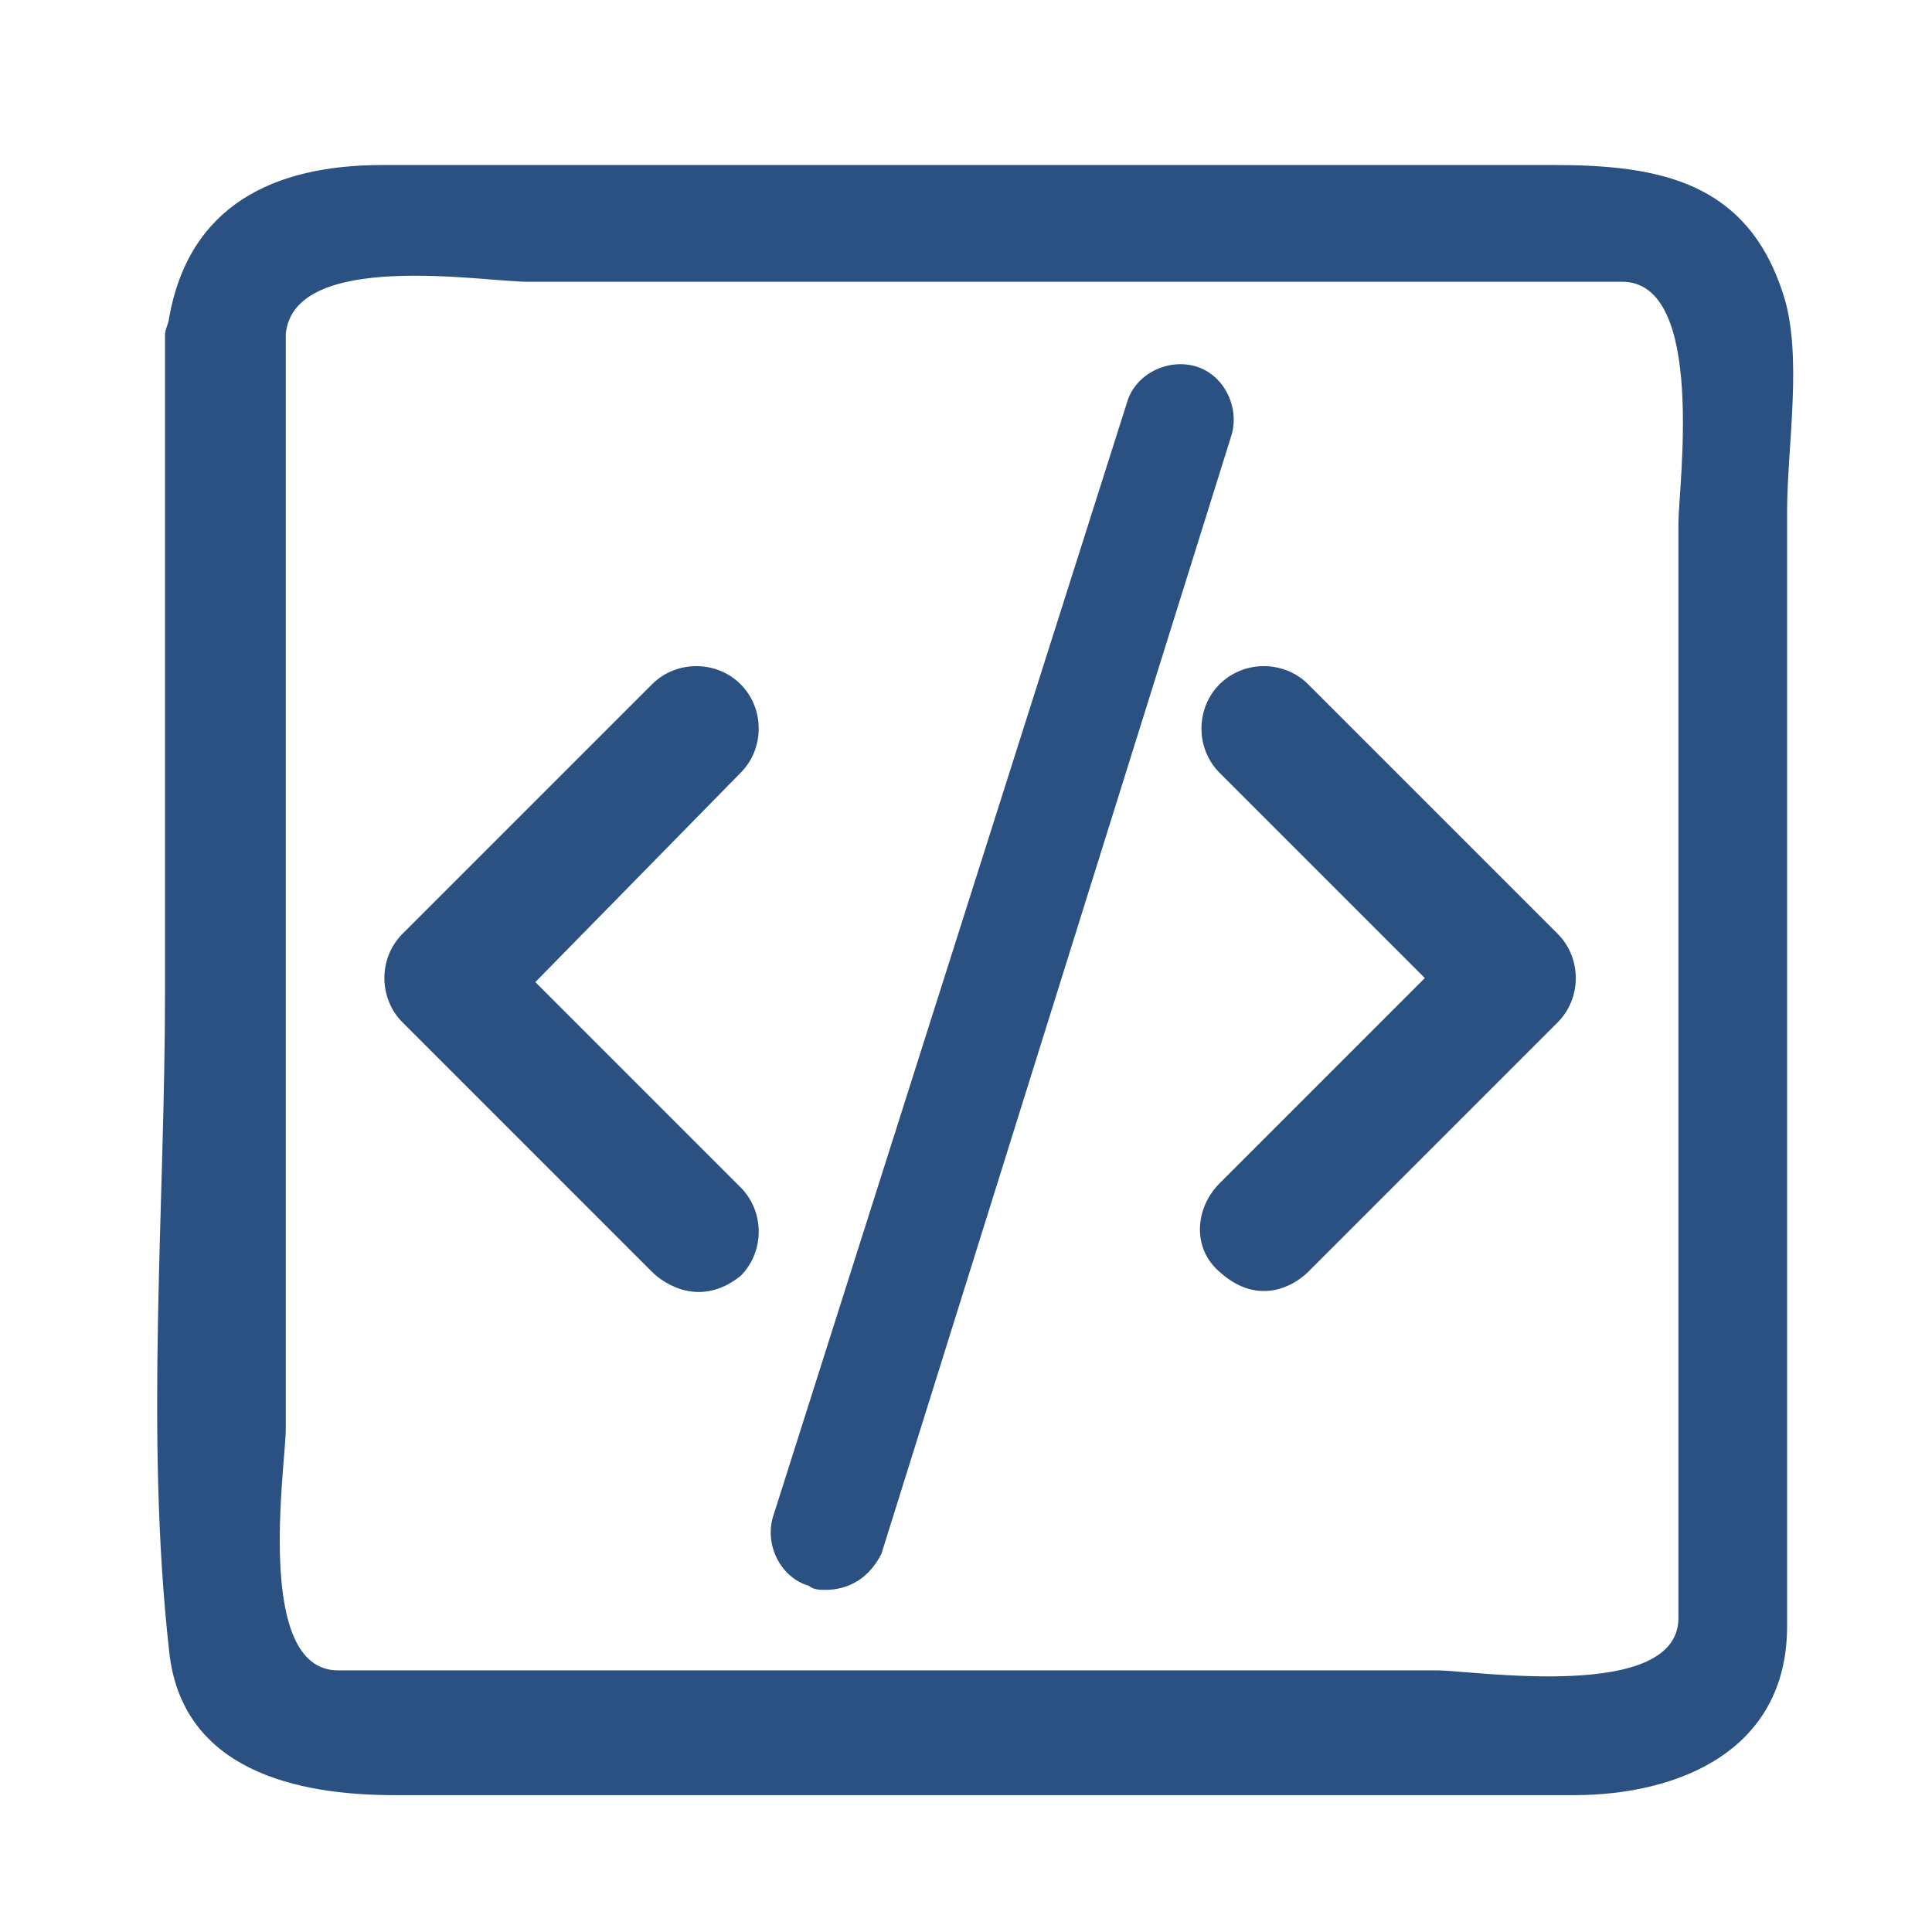 <?xml version="1.0" encoding="utf-8"?>
<!-- Generator: Adobe Illustrator 19.2.1, SVG Export Plug-In . SVG Version: 6.00 Build 0)  -->
<svg version="1.1"
	 id="svg249" inkscape:export-filename="/home/jimmac/gfx/novell/pdes/trunk/docs/BIGmime-text.png" inkscape:export-xdpi="240.00000" inkscape:export-ydpi="240.00000" inkscape:output_extension="org.inkscape.output.svg.inkscape" inkscape:version="0.46" sodipodi:docbase="/home/jimmac/src/cvs/tango-icon-theme/scalable/actions" sodipodi:docname="document-properties.svg" sodipodi:version="0.32" xmlns:cc="http://creativecommons.org/ns#" xmlns:dc="http://purl.org/dc/elements/1.1/" xmlns:inkscape="http://www.inkscape.org/namespaces/inkscape" xmlns:rdf="http://www.w3.org/1999/02/22-rdf-syntax-ns#" xmlns:sodipodi="http://sodipodi.sourceforge.net/DTD/sodipodi-0.dtd" xmlns:svg="http://www.w3.org/2000/svg"
	 xmlns="http://www.w3.org/2000/svg" xmlns:xlink="http://www.w3.org/1999/xlink" x="0px" y="0px" viewBox="0 0 48 48"
	 style="enable-background:new 0 0 48 48;" xml:space="preserve">
<style type="text/css">
	.st0{fill:#2B5082;}
</style>
<defs>
	
	
		<inkscape:perspective  id="perspective83" inkscape:persp3d-origin="24 : 16 : 1" inkscape:vp_x="0 : 24 : 1" inkscape:vp_y="0 : 1000 : 0" inkscape:vp_z="48 : 24 : 1" sodipodi:type="inkscape:persp3d">
		</inkscape:perspective>
</defs>
<sodipodi:namedview  bordercolor="#666666" borderopacity="0.255" id="base" inkscape:current-layer="layer6" inkscape:cx="12.252821" inkscape:cy="-2.6701998" inkscape:document-units="px" inkscape:grid-bbox="true" inkscape:pageopacity="0.0" inkscape:pageshadow="2" inkscape:showpageshadow="false" inkscape:window-height="688" inkscape:window-width="872" inkscape:window-x="562" inkscape:window-y="160" inkscape:zoom="5.6568542" pagecolor="#ffffff" showgrid="false">
	</sodipodi:namedview>
<g>
	<g>
		<path class="st0" d="M38.6,4.1H9.5c-2.7,0-4.8,1-5.3,3.8c0,0.1-0.1,0.3-0.1,0.4c0,0.1,0,0.2,0,0.4v15.9c0,5.4-0.5,11,0.1,16.4
			c0.3,3,3.2,3.6,5.6,3.6h29.3c2.6,0,5.3-1.1,5.3-4.2V12.7c0-1.6,0.4-3.9-0.1-5.4C43.4,4.5,41.2,4.1,38.6,4.1z M41.7,13v27.2
			c0,2.1-5.1,1.3-6,1.3H8.4c-2.1,0-1.3-5.1-1.3-6V8.3C7.3,6.2,12,7,13.1,7h27.2C42.4,7,41.7,12.1,41.7,13z"/>
	</g>
	<g>
		<g>
			<path class="st0" d="M30.3,31.6c1,0.9,1.9,0.3,2.2,0l6.2-6.2c0.6-0.6,0.6-1.6,0-2.2L32.5,17c-0.6-0.6-1.6-0.6-2.2,0
				c-0.6,0.6-0.6,1.6,0,2.2l5.1,5.1l-5.1,5.1C29.7,30,29.6,31,30.3,31.6L30.3,31.6z M30.3,31.6"/>
		</g>
		<g>
			<path class="st0" d="M18.4,17c-0.6-0.6-1.6-0.6-2.2,0L10,23.2c-0.6,0.6-0.6,1.6,0,2.2l6.2,6.2c0.3,0.3,1.2,0.9,2.2,0.1
				c0.6-0.6,0.6-1.6,0-2.2l-5.1-5.1l5.1-5.2C19,18.6,19,17.6,18.4,17L18.4,17z M18.4,17"/>
		</g>
		<g>
			<path class="st0" d="M20.5,39.5c-0.1,0-0.3,0-0.4-0.1c-0.7-0.2-1.1-1-0.9-1.7L28,10c0.2-0.7,1-1.1,1.7-0.9c0.7,0.2,1.1,1,0.9,1.7
				l-8.7,27.8C21.6,39.2,21.1,39.5,20.5,39.5z"/>
		</g>
	</g>
</g>
</svg>
